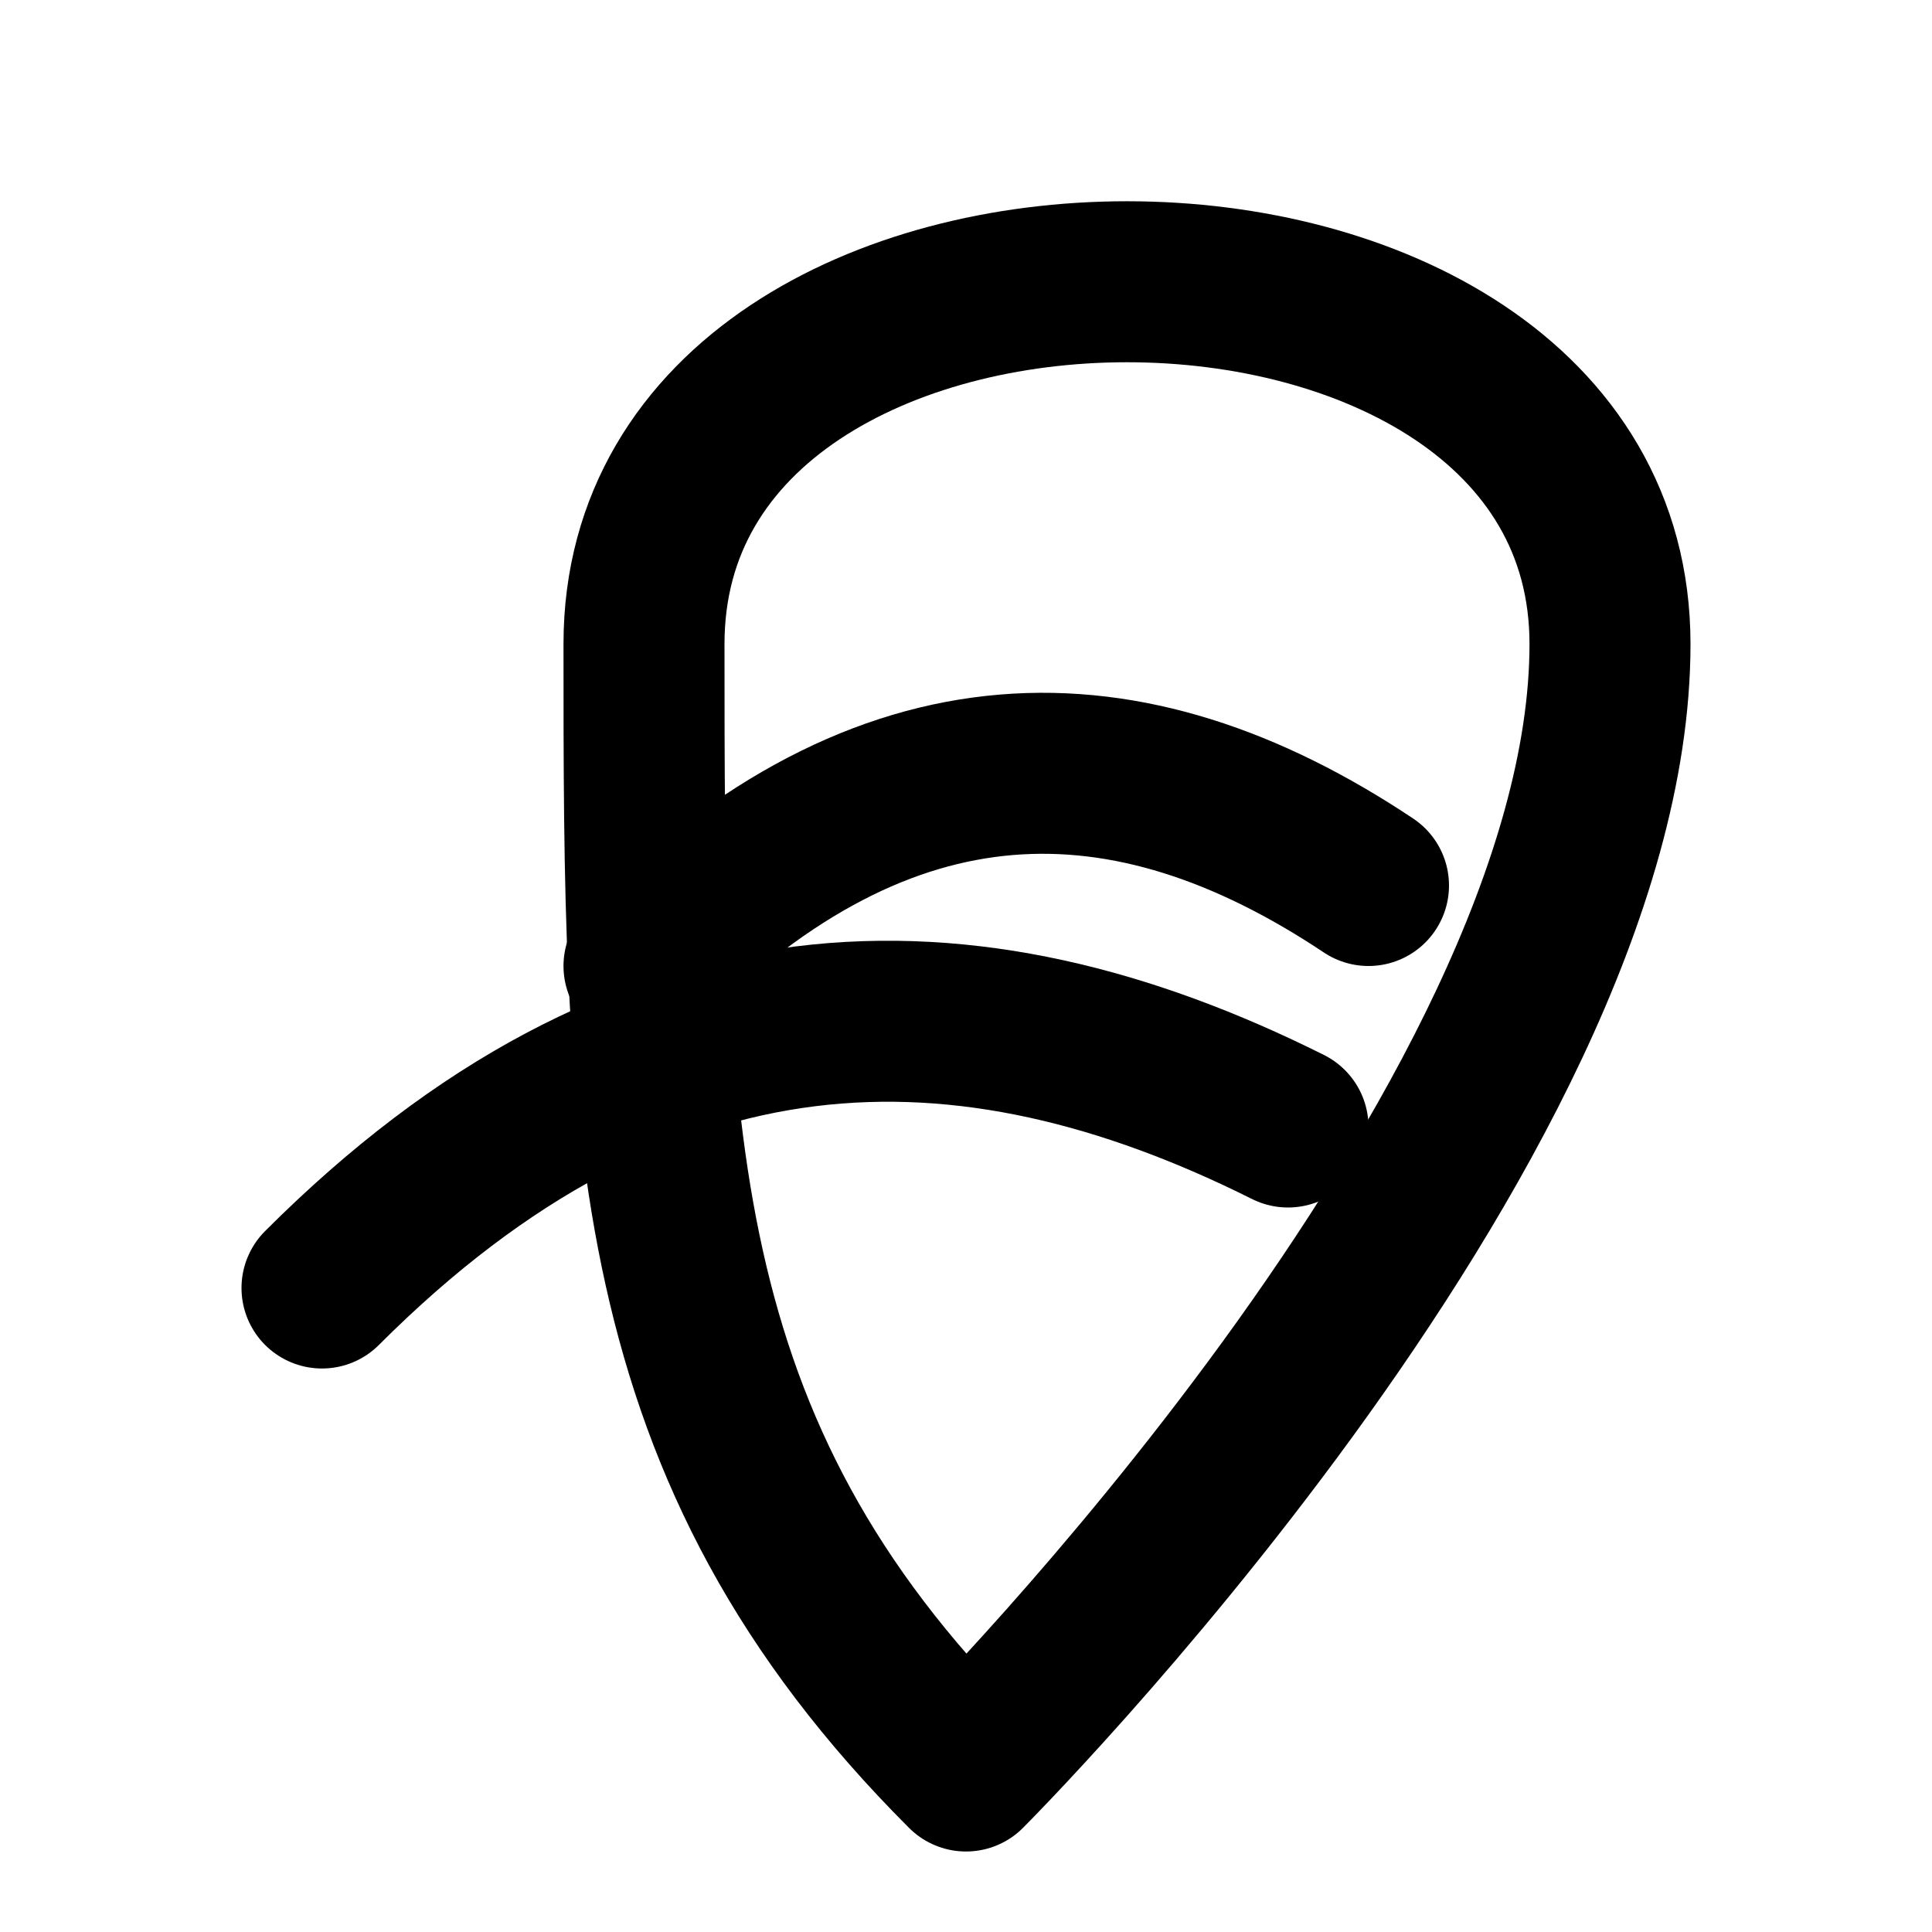 <svg xmlns="http://www.w3.org/2000/svg" width="32" height="32" viewBox="0 0 24 24" fill="none" stroke="currentColor" stroke-width="2" stroke-linecap="round" stroke-linejoin="round">
  <path d="M12 22c-4-4-4-8-4-14C8 2 20 2 20 8c0 6-8 14-8 14z"/>
  <path d="M4 16c4-4 8-4 12-2"/>
  <path d="M8 12c3-3 6-3 9-1"/>
</svg>
